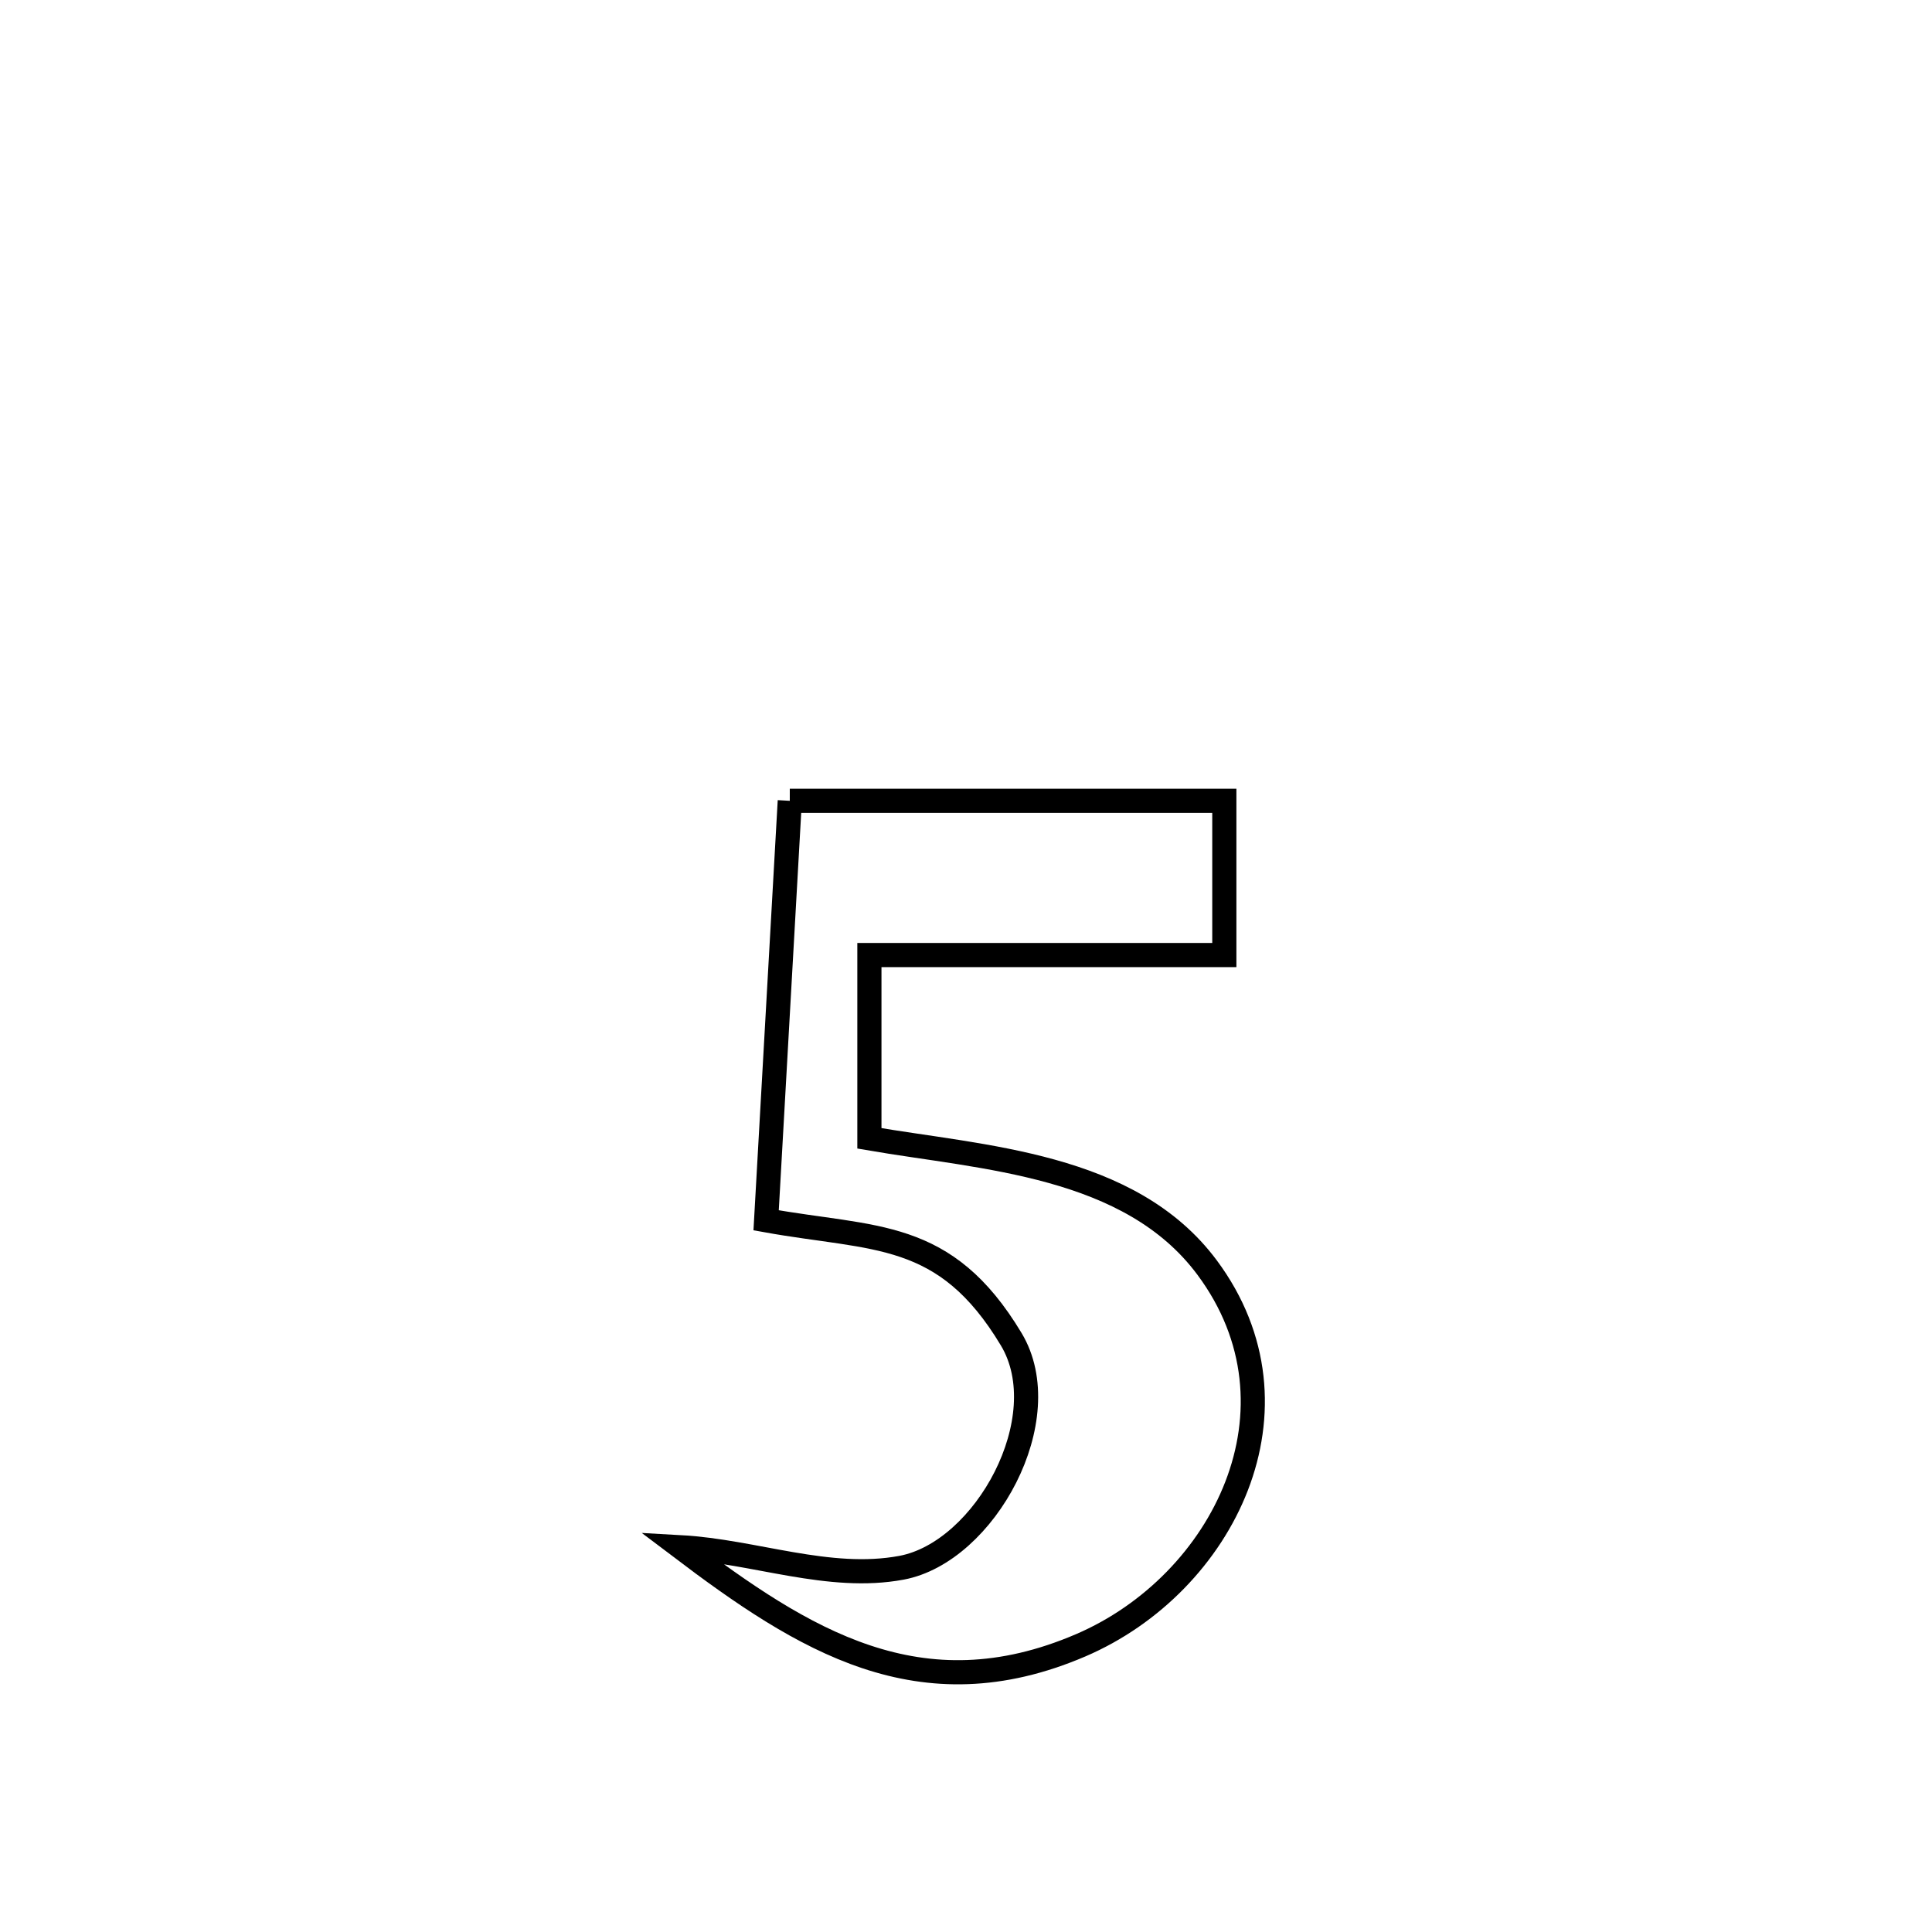 <svg xmlns="http://www.w3.org/2000/svg" viewBox="0.0 0.0 24.0 24.0" height="200px" width="200px"><path fill="none" stroke="black" stroke-width=".3" stroke-opacity="1.0"  filling="0" d="M9.811 9.948 L9.811 9.948 C11.61 9.948 13.41 9.948 15.209 9.948 L15.209 9.948 C15.209 10.586 15.209 11.225 15.209 11.864 L15.209 11.864 C13.739 11.864 12.27 11.864 10.8 11.864 L10.8 11.864 C10.8 12.623 10.8 13.382 10.8 14.141 L10.8 14.141 C12.21 14.384 14.036 14.456 14.995 15.746 C16.291 17.489 15.199 19.676 13.426 20.438 C11.43 21.295 9.977 20.371 8.455 19.22 L8.455 19.22 C9.372 19.271 10.297 19.644 11.2 19.475 C12.237 19.28 13.149 17.616 12.562 16.637 C11.738 15.264 10.869 15.403 9.517 15.159 L9.517 15.159 C9.615 13.422 9.713 11.685 9.811 9.948 L9.811 9.948"></path></svg>
